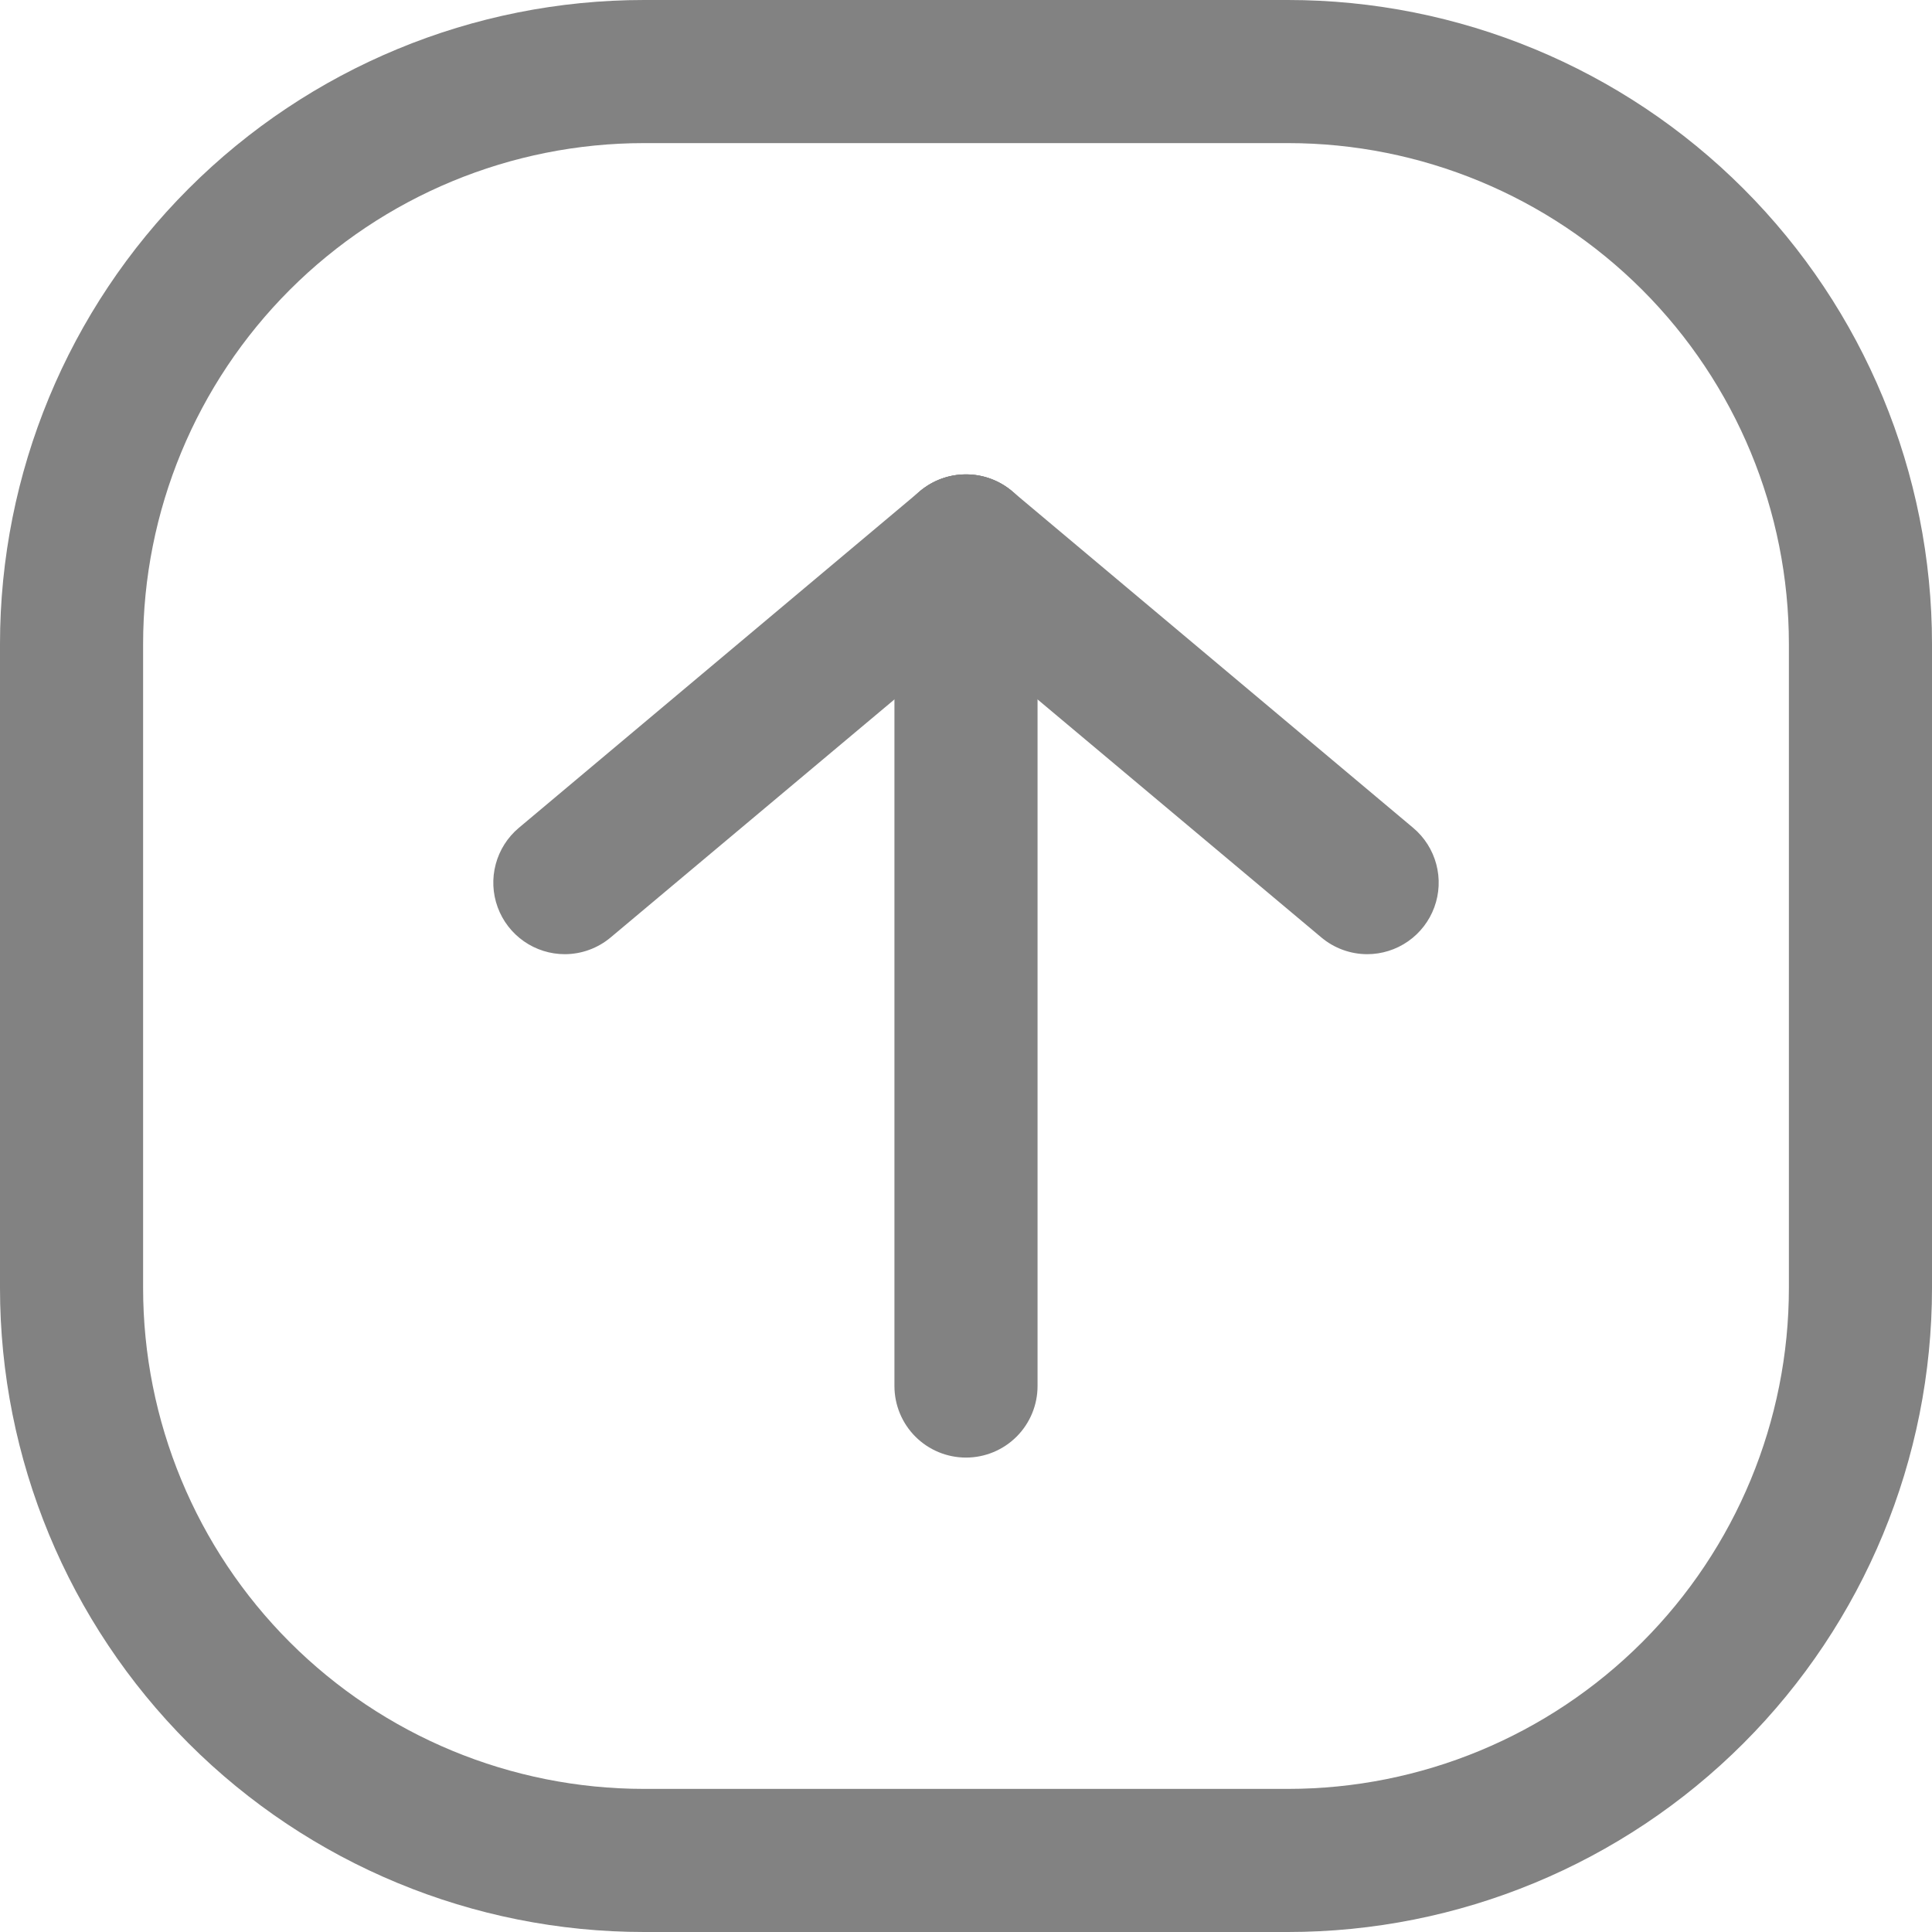 <svg width="149" height="149" viewBox="0 0 149 149" fill="none" xmlns="http://www.w3.org/2000/svg">
<path d="M99.333 149H49.667C36.494 149 23.861 143.767 14.547 134.453C5.233 125.139 0 112.506 0 99.333V49.667C0 36.494 5.233 23.861 14.547 14.547C23.861 5.233 36.494 0 49.667 0H99.333C112.506 0 125.139 5.233 134.453 14.547C143.767 23.861 149 36.494 149 49.667V99.333C149 112.506 143.767 125.139 134.453 134.453C125.139 143.767 112.506 149 99.333 149V149ZM49.667 11.037C39.422 11.037 29.596 15.107 22.351 22.351C15.107 29.596 11.037 39.422 11.037 49.667V99.333C11.037 109.579 15.107 119.404 22.351 126.649C29.596 133.893 39.422 137.963 49.667 137.963H99.333C109.579 137.963 119.404 133.893 126.649 126.649C133.893 119.404 137.963 109.579 137.963 99.333V49.667C137.963 39.422 133.893 29.596 126.649 22.351C119.404 15.107 109.579 11.037 99.333 11.037H49.667Z" fill="#828282"/>
<path d="M74.5 112.412C73.036 112.412 71.632 111.831 70.597 110.796C69.563 109.761 68.981 108.357 68.981 106.894V42.106C68.981 40.643 69.563 39.239 70.597 38.204C71.632 37.169 73.036 36.588 74.5 36.588C75.963 36.588 77.367 37.169 78.402 38.204C79.437 39.239 80.018 40.643 80.018 42.106V106.894C80.018 108.357 79.437 109.761 78.402 110.796C77.367 111.831 75.963 112.412 74.5 112.412Z" fill="#828282"/>
<path d="M43.569 73.589C42.436 73.591 41.331 73.243 40.403 72.595C39.475 71.947 38.769 71.028 38.38 69.965C37.991 68.902 37.939 67.744 38.231 66.65C38.522 65.556 39.143 64.578 40.009 63.849L70.94 37.885C72.06 36.941 73.509 36.48 74.968 36.604C76.427 36.728 77.778 37.427 78.722 38.547C79.665 39.666 80.126 41.115 80.002 42.575C79.878 44.034 79.179 45.384 78.059 46.328L47.1 72.293C46.111 73.125 44.861 73.584 43.569 73.589V73.589Z" fill="#828282"/>
<path d="M105.431 73.589C104.138 73.584 102.888 73.125 101.899 72.293L70.941 46.328C69.821 45.384 69.122 44.034 68.998 42.575C68.936 41.852 69.018 41.124 69.237 40.433C69.457 39.742 69.811 39.101 70.278 38.547C70.746 37.992 71.318 37.535 71.962 37.202C72.606 36.869 73.309 36.666 74.032 36.604C75.491 36.48 76.94 36.941 78.059 37.885L108.991 63.849C109.857 64.578 110.478 65.556 110.769 66.65C111.061 67.744 111.009 68.902 110.62 69.965C110.231 71.028 109.525 71.947 108.597 72.595C107.669 73.243 106.563 73.591 105.431 73.589Z" fill="#828282"/>
</svg>
